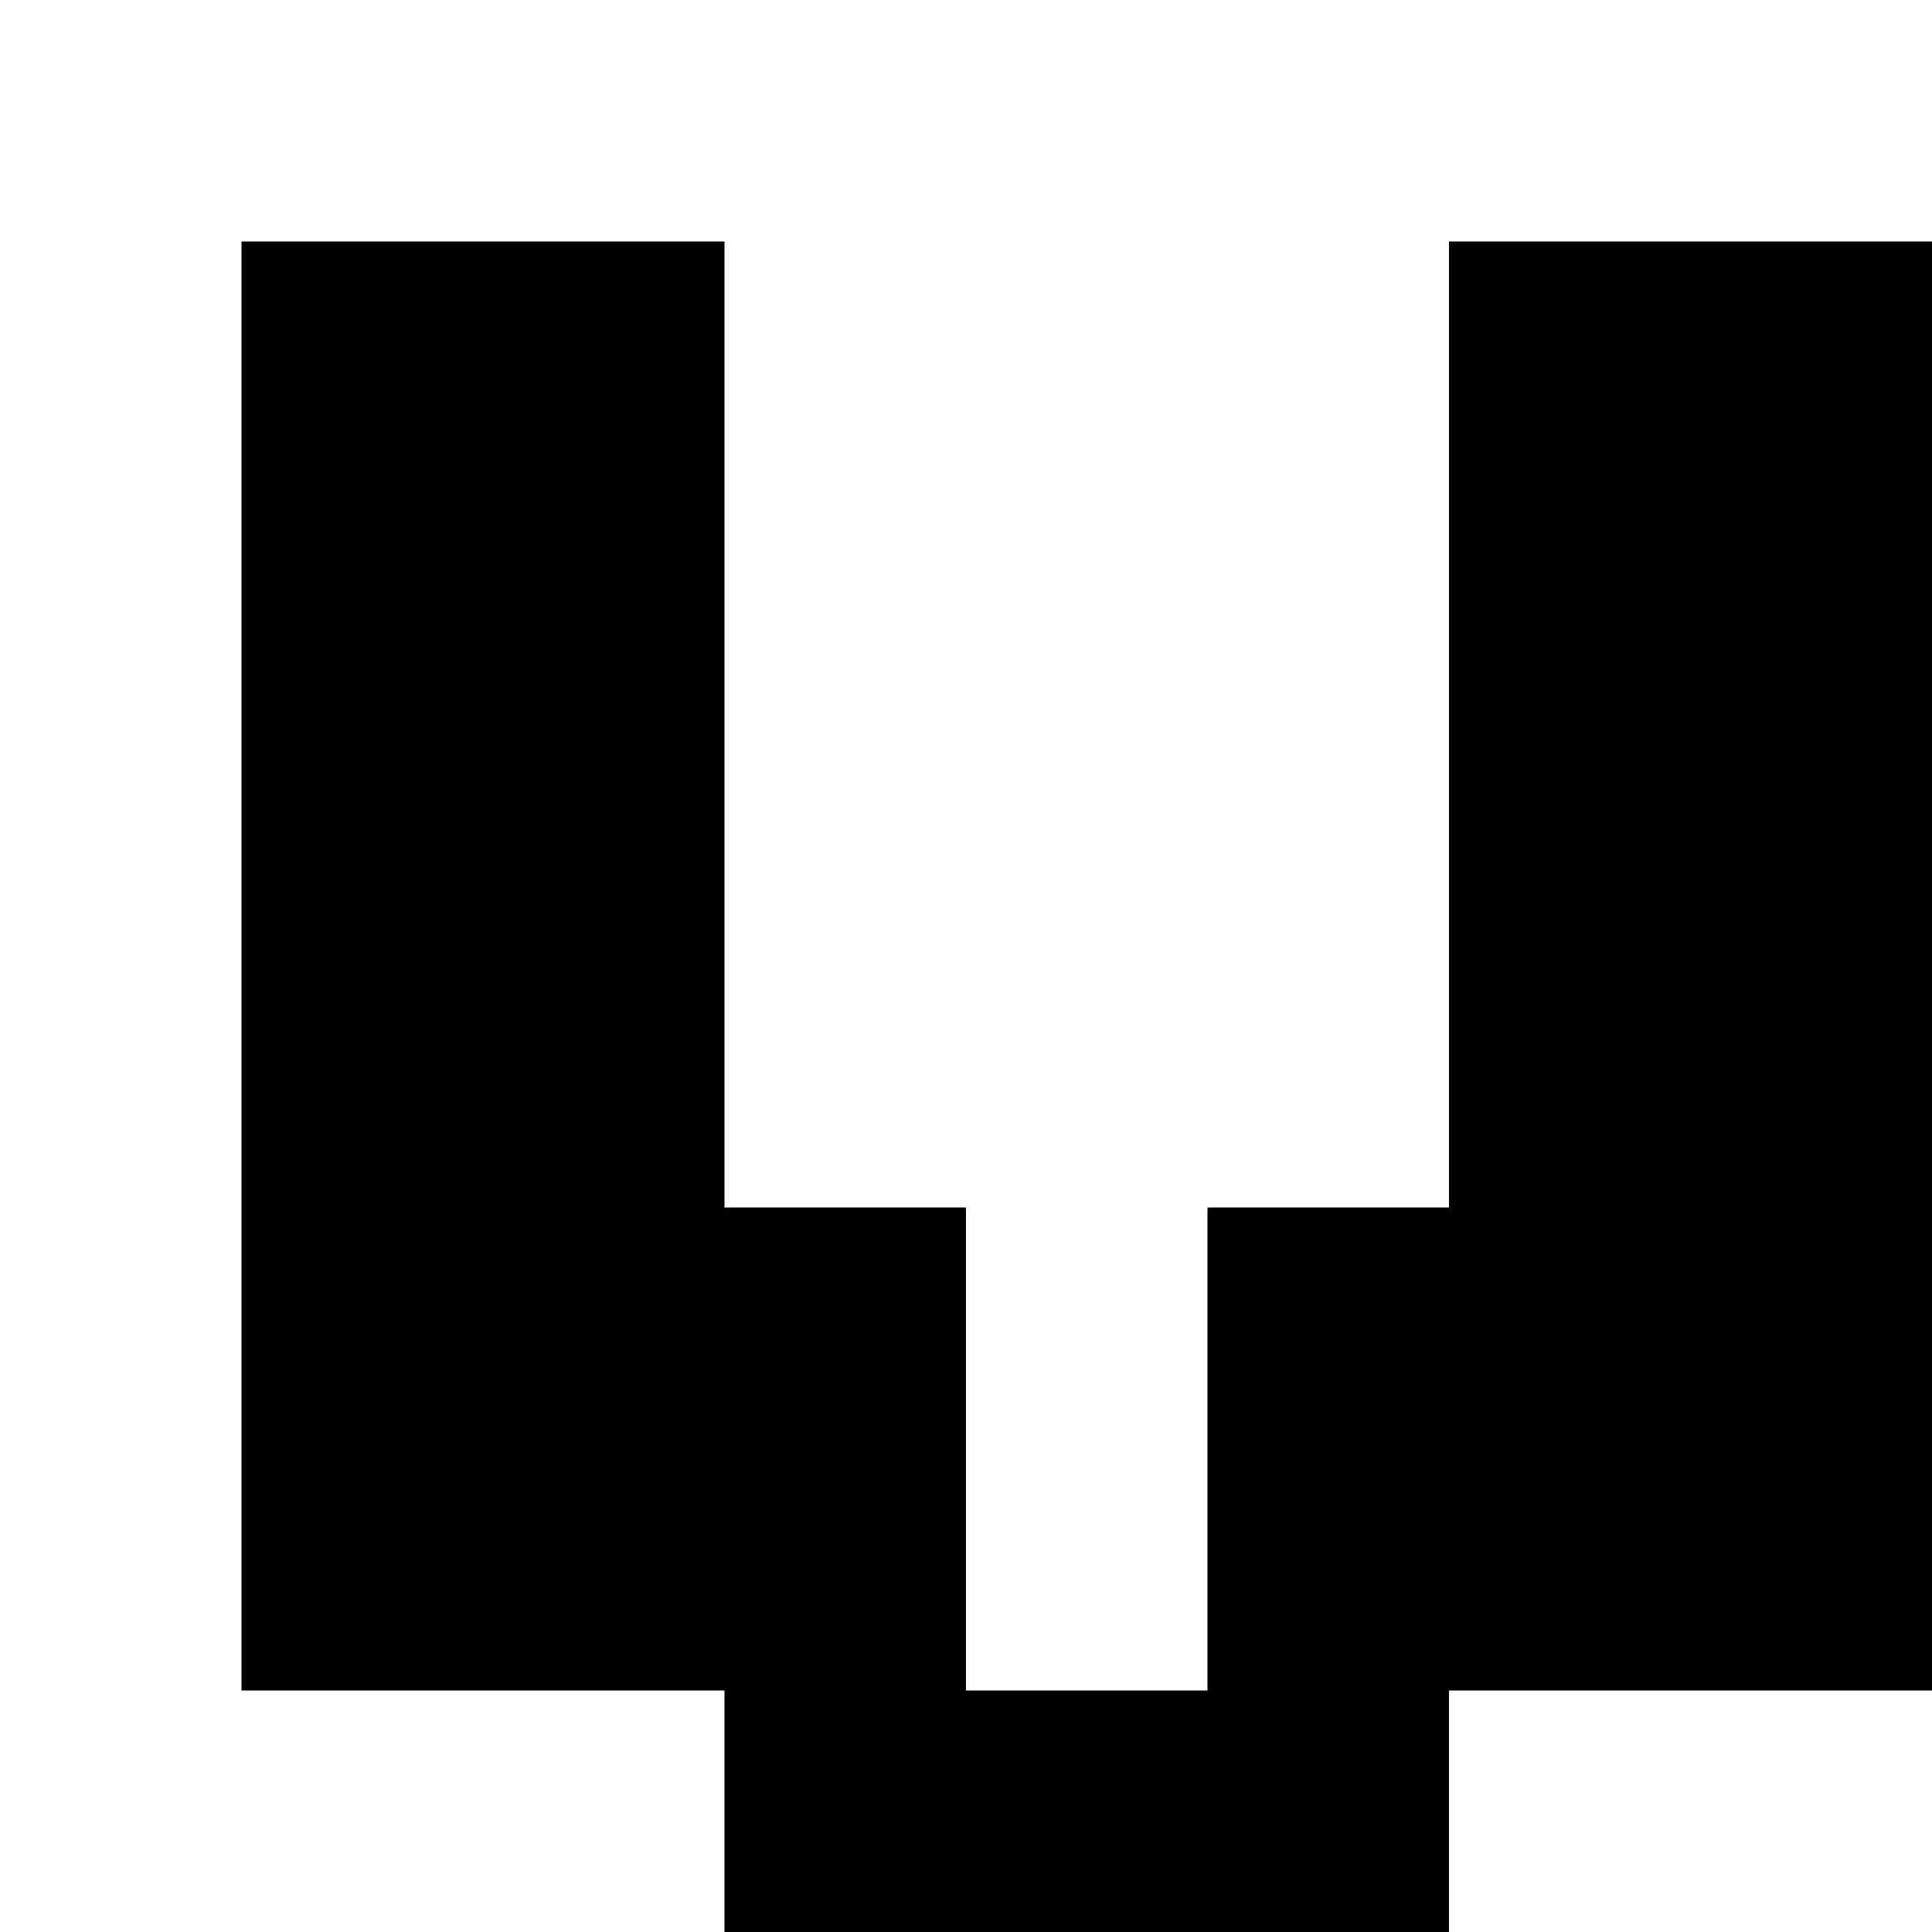 <?xml version="1.0" encoding="utf-8"?>
<!-- Generator: Adobe Illustrator 20.0.0, SVG Export Plug-In . SVG Version: 6.00 Build 0)  -->
<svg version="1.1" id="Layer_1" xmlns="http://www.w3.org/2000/svg" xmlns:xlink="http://www.w3.org/1999/xlink" x="0px" y="0px"
	 viewBox="0 0 8 8" style="enable-background:new 0 0 8 8;" xml:space="preserve">
<title>HACKArtboard 91</title>
<polygon points="6,1 6,1 6,5 5,5 5,7 5,7 5,7 4,7 4,7 4,7 4,5 3,5 3,5 3,1 3,1 1,1 1,7 1,7 3,7 3,7 3,8 6,8 6,7 6,7 8,7 8,1 "/>
</svg>
